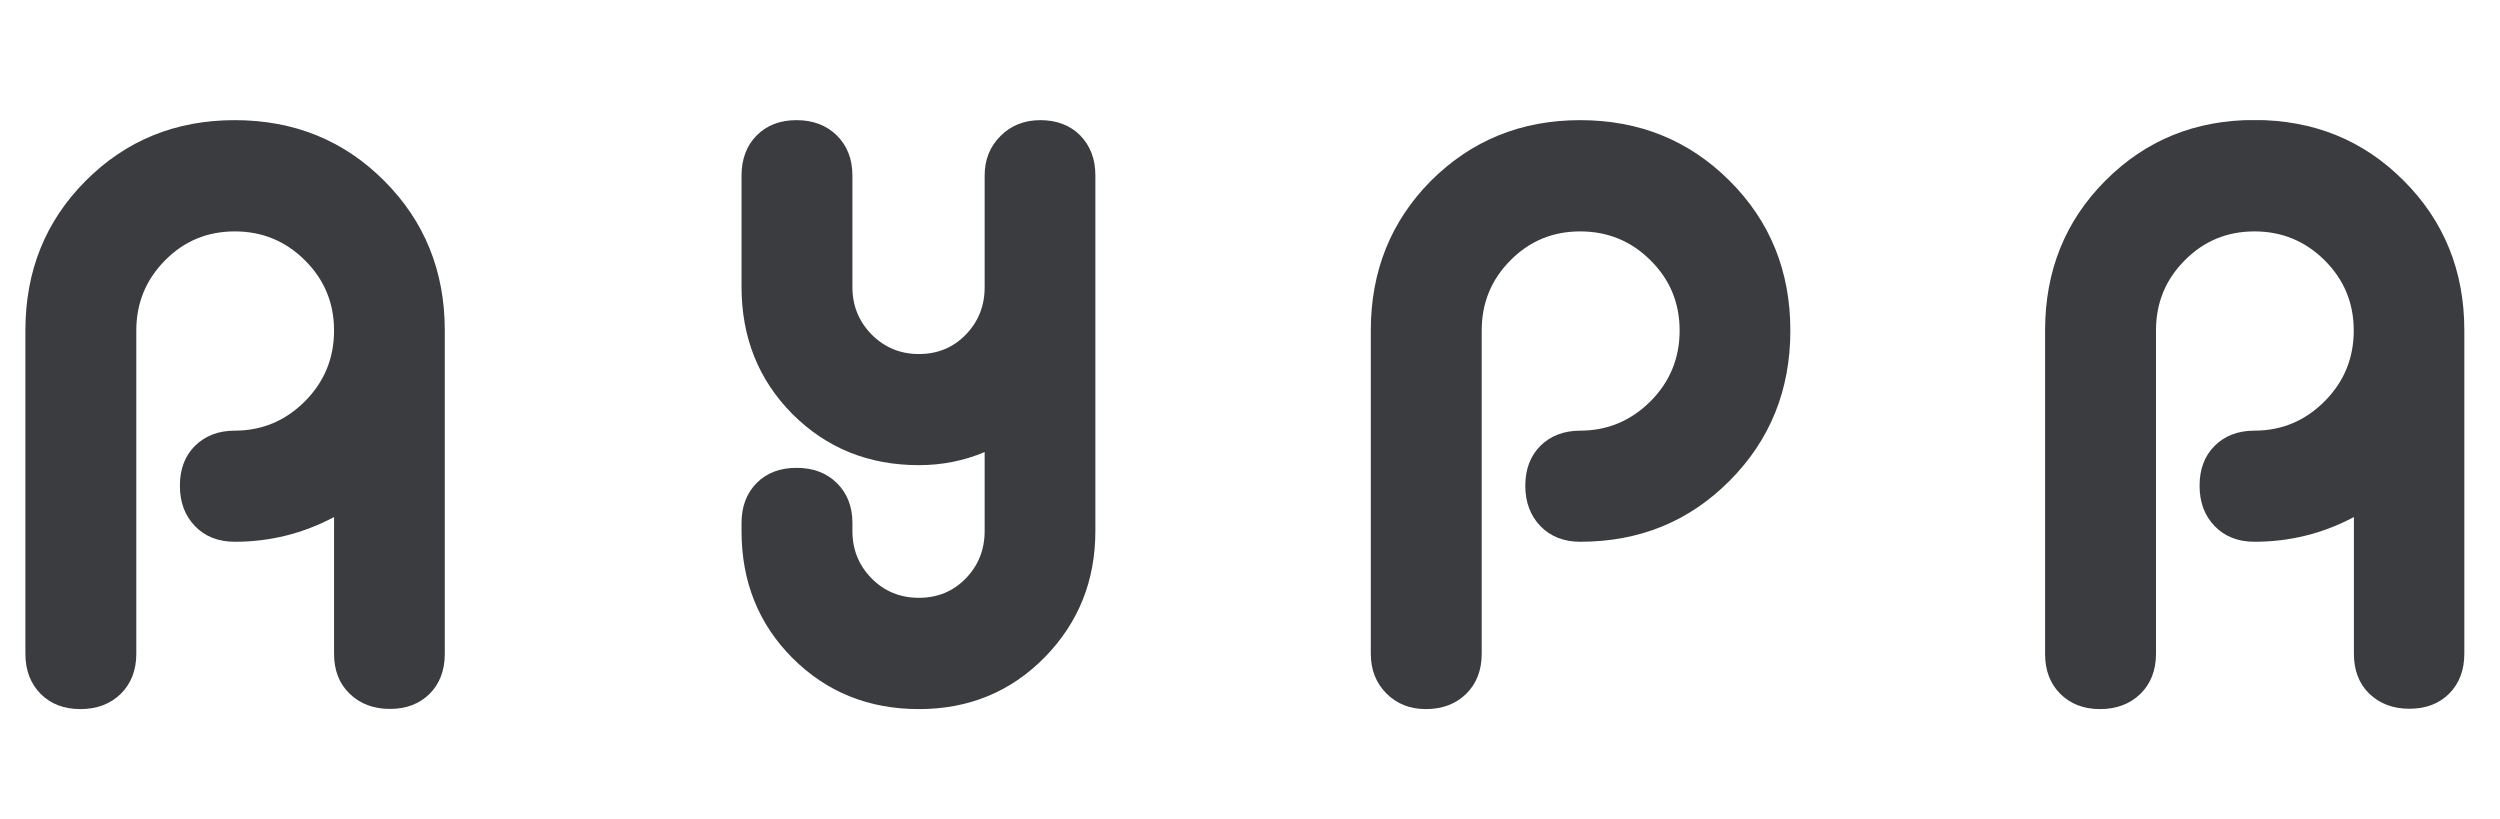 <svg width="119" height="39" viewBox="0 0 119 39" fill="none" xmlns="http://www.w3.org/2000/svg">
<g clip-path="url(#clip0_71_94)">
<g clip-path="url(#clip1_71_94)">
<path d="M112.046 31.116V29.976V25.705V24.611C110.561 25.401 108.986 25.788 107.312 25.788C106.532 25.788 105.896 25.538 105.419 25.044C104.934 24.542 104.7 23.904 104.7 23.121C104.7 22.338 104.934 21.7 105.419 21.221C105.896 20.743 106.532 20.499 107.312 20.499C108.615 20.499 109.728 20.028 110.652 19.101C111.576 18.174 112.038 17.049 112.038 15.735C112.038 14.42 111.576 13.31 110.652 12.391C109.728 11.472 108.615 11.015 107.312 11.015C106.01 11.015 104.904 11.472 103.995 12.391C103.079 13.31 102.625 14.42 102.625 15.727V31.123C102.625 31.906 102.375 32.544 101.882 33.031C101.382 33.509 100.746 33.753 99.966 33.753C99.186 33.753 98.558 33.509 98.073 33.031C97.588 32.544 97.346 31.914 97.346 31.131V15.727C97.346 12.9 98.3 10.521 100.216 8.599C102.132 6.676 104.495 5.711 107.305 5.711C110.122 5.711 112.493 6.669 114.416 8.599C116.34 10.521 117.302 12.9 117.302 15.72V31.116C117.302 31.898 117.059 32.537 116.582 33.016C116.105 33.494 115.469 33.737 114.689 33.737C113.909 33.737 113.273 33.494 112.773 33.016C112.288 32.537 112.046 31.906 112.046 31.116Z" fill="#3B3C40"/>
<path d="M75.217 20.499C76.519 20.499 77.632 20.028 78.564 19.101C79.488 18.174 79.95 17.049 79.95 15.735C79.95 14.42 79.488 13.303 78.564 12.391C77.64 11.471 76.527 11.015 75.217 11.015C73.914 11.015 72.808 11.471 71.899 12.391C70.983 13.31 70.529 14.42 70.529 15.735V31.123C70.529 31.906 70.279 32.544 69.787 33.031C69.294 33.509 68.658 33.753 67.87 33.753C67.113 33.753 66.484 33.502 65.992 33.008C65.5 32.514 65.25 31.883 65.25 31.123V15.727C65.25 12.9 66.212 10.521 68.12 8.599C70.044 6.684 72.407 5.719 75.217 5.719C78.034 5.719 80.404 6.684 82.328 8.606C84.259 10.529 85.221 12.908 85.221 15.735C85.221 18.562 84.259 20.948 82.328 22.886C80.404 24.823 78.034 25.788 75.217 25.788C74.436 25.788 73.808 25.538 73.323 25.044C72.846 24.542 72.604 23.904 72.604 23.121C72.604 22.338 72.846 21.7 73.323 21.221C73.808 20.743 74.444 20.499 75.217 20.499Z" fill="#3B3C40"/>
<path d="M52.14 25.272C52.14 27.65 51.33 29.657 49.717 31.298C48.103 32.932 46.112 33.753 43.741 33.753C41.34 33.753 39.341 32.939 37.72 31.321C36.107 29.702 35.297 27.688 35.297 25.279V24.892C35.297 24.109 35.539 23.478 36.016 22.992C36.501 22.506 37.13 22.27 37.917 22.27C38.697 22.27 39.341 22.506 39.833 22.992C40.325 23.478 40.575 24.109 40.575 24.892V25.279C40.575 26.169 40.886 26.921 41.492 27.536C42.105 28.152 42.855 28.456 43.741 28.456C44.62 28.456 45.369 28.152 45.968 27.536C46.566 26.921 46.869 26.169 46.869 25.279V21.518C45.877 21.936 44.839 22.141 43.741 22.141C41.34 22.141 39.341 21.328 37.72 19.709C36.107 18.083 35.297 16.069 35.297 13.652V8.356C35.297 7.573 35.539 6.935 36.016 6.448C36.501 5.962 37.13 5.719 37.917 5.719C38.697 5.719 39.341 5.962 39.833 6.448C40.325 6.935 40.575 7.565 40.575 8.356V13.668C40.575 14.557 40.886 15.309 41.492 15.925C42.105 16.54 42.855 16.852 43.741 16.852C44.62 16.852 45.369 16.548 45.968 15.932C46.566 15.317 46.869 14.564 46.869 13.683V8.363C46.869 7.603 47.119 6.973 47.626 6.471C48.126 5.97 48.762 5.719 49.52 5.719C50.3 5.719 50.936 5.962 51.413 6.441C51.89 6.927 52.14 7.558 52.14 8.348V25.272Z" fill="#3B3C40"/>
<path d="M15.901 31.116V24.611C14.417 25.401 12.842 25.788 11.176 25.788C10.388 25.788 9.759 25.538 9.282 25.044C8.798 24.542 8.563 23.904 8.563 23.121C8.563 22.338 8.798 21.7 9.282 21.221C9.767 20.743 10.396 20.499 11.176 20.499C12.478 20.499 13.591 20.028 14.515 19.101C15.439 18.174 15.901 17.049 15.901 15.735C15.901 14.42 15.439 13.31 14.515 12.391C13.591 11.471 12.478 11.015 11.176 11.015C9.873 11.015 8.767 11.471 7.858 12.391C6.95 13.31 6.488 14.42 6.488 15.727V31.123C6.488 31.906 6.238 32.544 5.745 33.031C5.253 33.509 4.609 33.753 3.829 33.753C3.049 33.753 2.413 33.509 1.936 33.031C1.451 32.537 1.209 31.906 1.209 31.123V15.727C1.209 12.9 2.163 10.529 4.079 8.606C5.995 6.684 8.358 5.719 11.176 5.719C13.985 5.719 16.363 6.676 18.287 8.606C20.211 10.529 21.172 12.908 21.172 15.727V31.123C21.172 31.906 20.93 32.544 20.453 33.023C19.968 33.502 19.34 33.745 18.56 33.745C17.78 33.745 17.143 33.502 16.644 33.023C16.144 32.537 15.901 31.906 15.901 31.116Z" fill="#3B3C40"/>
</g>
</g>
<defs>
<clipPath id="clip0_71_94">
<rect width="116.108" height="28.031" fill="white" transform="translate(1.209 5.719)"/>
</clipPath>
<clipPath id="clip1_71_94">
<rect width="116.108" height="28.034" fill="white" transform="translate(1.209 5.719)"/>
</clipPath>
</defs>
</svg>
